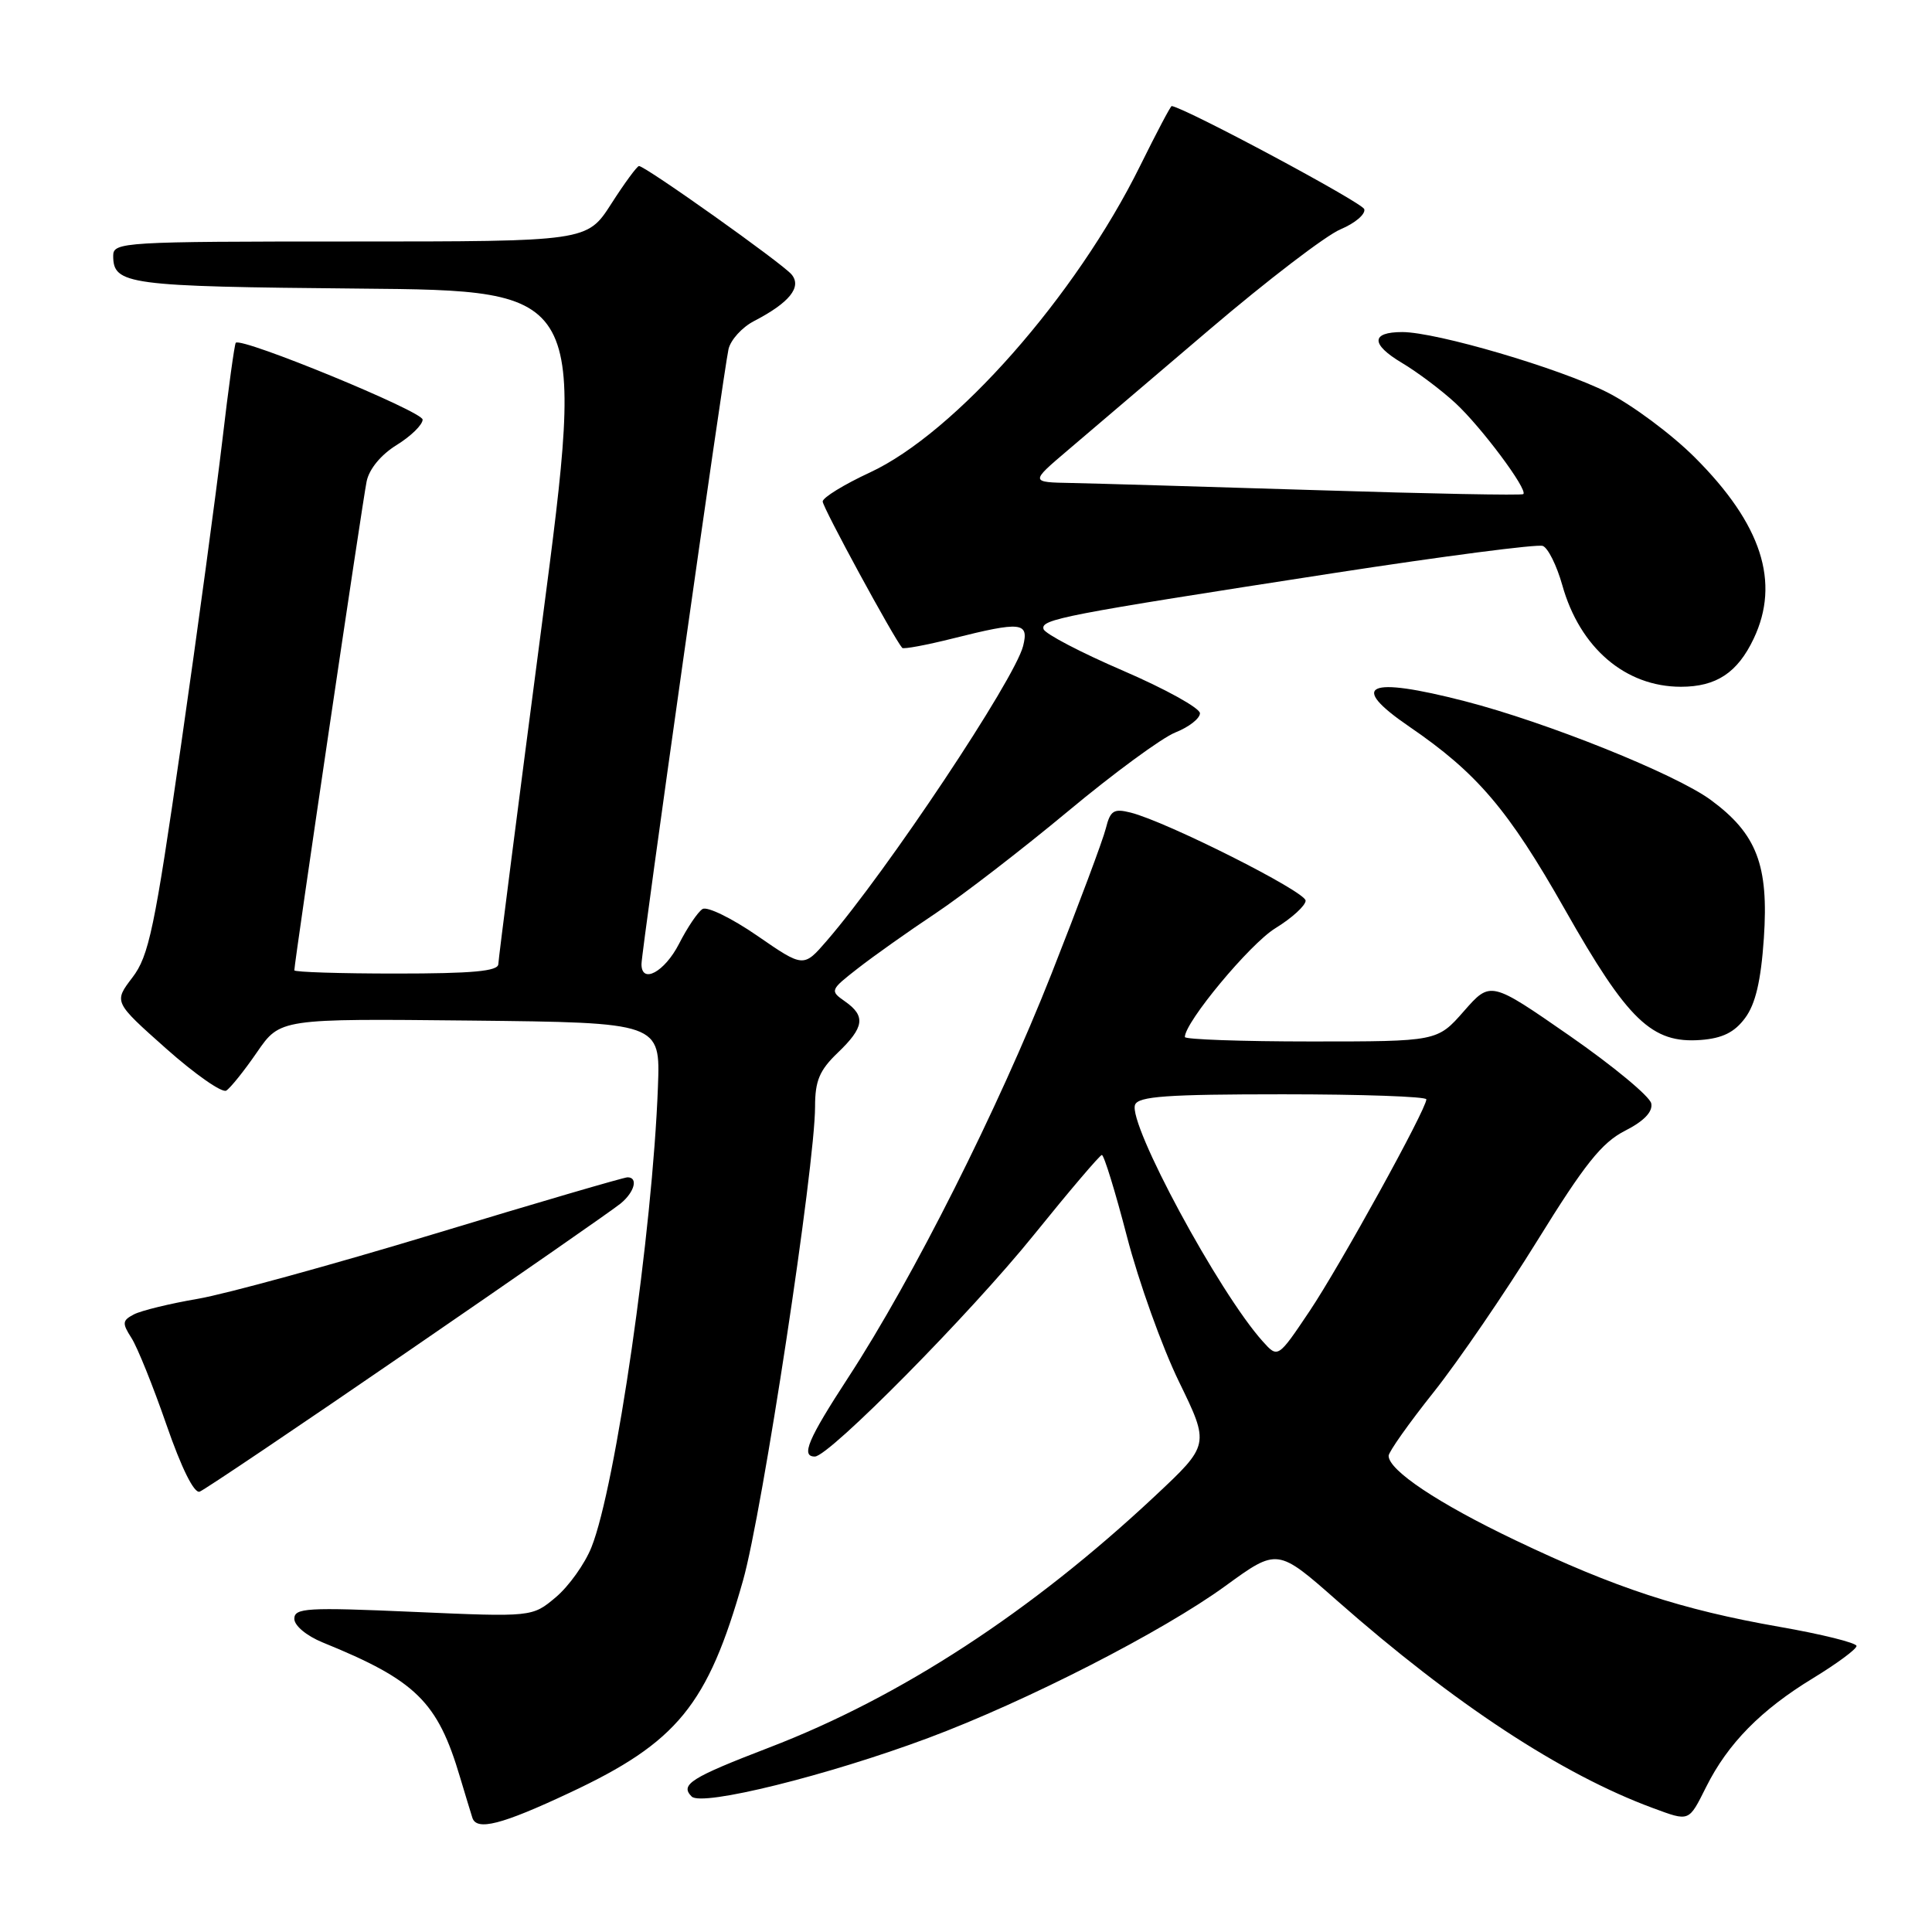 <?xml version="1.0" encoding="UTF-8" standalone="no"?>
<!DOCTYPE svg PUBLIC "-//W3C//DTD SVG 1.1//EN" "http://www.w3.org/Graphics/SVG/1.1/DTD/svg11.dtd" >
<svg xmlns="http://www.w3.org/2000/svg" xmlns:xlink="http://www.w3.org/1999/xlink" version="1.1" viewBox="0 0 256 256">
 <g >
 <path fill="currentColor"
d=" M 75.48 237.55 C 89.75 230.87 93.78 225.93 98.45 209.44 C 101.02 200.39 108.00 154.45 108.00 146.63 C 108.00 143.21 108.59 141.81 111.00 139.50 C 114.53 136.12 114.74 134.63 111.95 132.68 C 109.95 131.28 109.99 131.18 113.70 128.29 C 115.79 126.66 120.42 123.38 124.00 121.00 C 127.58 118.61 135.45 112.54 141.50 107.51 C 147.55 102.47 153.96 97.76 155.75 97.05 C 157.54 96.34 159.00 95.20 159.00 94.51 C 159.00 93.83 154.42 91.29 148.83 88.88 C 143.23 86.47 138.49 83.99 138.28 83.37 C 137.85 82.06 140.66 81.51 176.84 75.92 C 191.33 73.69 203.74 72.07 204.43 72.34 C 205.12 72.60 206.28 74.94 207.01 77.53 C 209.33 85.83 215.36 91.00 222.73 91.00 C 227.42 91.00 230.23 89.14 232.37 84.63 C 235.92 77.16 233.43 69.47 224.59 60.63 C 221.50 57.54 216.27 53.65 212.96 51.98 C 206.63 48.79 190.37 44.01 185.81 44.00 C 181.64 44.00 181.62 45.61 185.74 48.07 C 187.81 49.30 191.01 51.71 192.85 53.41 C 196.28 56.58 202.47 64.88 201.85 65.47 C 201.66 65.66 189.35 65.42 174.50 64.95 C 159.65 64.49 145.03 64.06 142.00 64.00 C 136.50 63.90 136.50 63.90 141.44 59.70 C 144.16 57.39 152.62 50.18 160.26 43.67 C 167.89 37.17 175.71 31.18 177.64 30.38 C 179.56 29.57 180.97 28.37 180.77 27.71 C 180.50 26.84 157.34 14.43 155.26 14.05 C 155.12 14.02 153.24 17.59 151.07 21.98 C 142.56 39.22 126.56 57.37 115.26 62.61 C 111.83 64.20 109.02 65.93 109.01 66.45 C 109.00 67.22 118.46 84.62 119.55 85.85 C 119.73 86.04 122.74 85.48 126.25 84.60 C 135.33 82.32 136.36 82.43 135.57 85.59 C 134.45 90.03 117.57 115.38 109.55 124.66 C 106.47 128.22 106.47 128.22 100.34 123.99 C 96.96 121.66 93.70 120.07 93.09 120.45 C 92.47 120.83 91.07 122.91 89.97 125.07 C 88.06 128.79 85.00 130.45 85.00 127.75 C 84.99 126.12 95.88 49.18 96.53 46.27 C 96.81 45.04 98.33 43.36 99.92 42.54 C 104.59 40.12 106.28 38.04 104.89 36.37 C 103.68 34.91 85.51 22.00 84.67 22.00 C 84.42 22.00 82.76 24.25 81.00 27.00 C 77.79 32.00 77.79 32.00 46.40 32.00 C 16.35 32.00 15.00 32.08 15.00 33.88 C 15.00 37.72 16.80 37.96 47.63 38.24 C 77.59 38.50 77.59 38.50 71.83 82.50 C 68.66 106.70 66.05 127.06 66.03 127.75 C 66.01 128.69 62.61 129.00 52.50 129.00 C 45.08 129.00 39.00 128.81 39.00 128.57 C 39.00 127.56 48.06 66.25 48.58 63.79 C 48.92 62.14 50.49 60.24 52.57 58.96 C 54.46 57.79 56.00 56.28 56.00 55.60 C 56.00 54.51 32.02 44.65 31.24 45.42 C 31.08 45.59 30.27 51.42 29.46 58.37 C 28.64 65.33 26.19 83.46 24.00 98.66 C 20.48 123.09 19.73 126.67 17.54 129.53 C 15.07 132.77 15.07 132.77 22.02 138.95 C 25.85 142.35 29.43 144.85 29.98 144.51 C 30.52 144.18 32.36 141.89 34.05 139.43 C 37.12 134.97 37.12 134.97 62.31 135.23 C 87.50 135.50 87.50 135.50 87.18 144.00 C 86.47 163.13 81.58 197.01 78.37 205.02 C 77.50 207.21 75.37 210.19 73.65 211.64 C 70.52 214.27 70.52 214.27 54.76 213.58 C 40.67 212.96 39.00 213.06 39.00 214.50 C 39.00 215.41 40.61 216.75 42.75 217.63 C 55.13 222.66 57.99 225.47 60.96 235.50 C 61.62 237.70 62.35 240.11 62.59 240.86 C 63.15 242.63 66.46 241.79 75.48 237.55 Z  M 226.09 236.75 C 228.95 231.03 233.34 226.56 240.25 222.36 C 243.41 220.43 246.00 218.52 246.00 218.10 C 246.00 217.69 241.40 216.54 235.77 215.56 C 222.77 213.28 214.04 210.42 200.77 204.08 C 190.57 199.21 184.00 194.83 184.00 192.90 C 184.00 192.39 186.69 188.58 189.99 184.44 C 193.28 180.29 199.46 171.25 203.73 164.35 C 209.97 154.26 212.24 151.41 215.31 149.84 C 217.83 148.56 219.02 147.32 218.80 146.21 C 218.62 145.29 213.76 141.26 207.99 137.25 C 197.50 129.97 197.50 129.97 193.97 133.99 C 190.45 138.00 190.45 138.00 173.72 138.00 C 164.53 138.00 157.00 137.73 157.00 137.41 C 157.00 135.44 165.60 125.09 168.97 123.01 C 171.19 121.65 173.00 119.99 173.00 119.34 C 173.00 118.14 154.58 108.87 149.81 107.67 C 147.58 107.11 147.12 107.40 146.53 109.76 C 146.16 111.27 142.92 119.92 139.34 129.00 C 132.26 146.94 120.99 169.35 112.42 182.49 C 107.05 190.73 106.09 193.00 107.97 193.00 C 109.86 193.00 128.61 174.03 137.00 163.62 C 141.68 157.82 145.73 153.06 146.00 153.04 C 146.28 153.02 147.78 157.89 149.33 163.86 C 150.88 169.83 153.98 178.48 156.22 183.08 C 160.29 191.44 160.29 191.44 153.02 198.25 C 136.64 213.59 119.32 224.88 101.94 231.55 C 91.51 235.56 90.07 236.47 91.65 238.05 C 93.00 239.40 109.69 235.26 123.00 230.29 C 135.97 225.45 154.07 216.19 162.38 210.14 C 169.27 205.13 169.27 205.13 177.20 212.12 C 192.70 225.77 206.92 235.11 219.00 239.57 C 223.91 241.38 223.73 241.45 226.09 236.75 Z  M 54.06 179.06 C 68.60 169.08 81.29 160.26 82.25 159.46 C 84.09 157.94 84.59 156.00 83.15 156.00 C 82.68 156.00 71.18 159.36 57.61 163.48 C 44.03 167.59 29.90 171.47 26.21 172.10 C 22.52 172.73 18.71 173.66 17.75 174.16 C 16.20 174.97 16.16 175.32 17.42 177.29 C 18.20 178.50 20.29 183.69 22.06 188.80 C 24.05 194.55 25.73 197.93 26.46 197.65 C 27.10 197.41 39.53 189.04 54.06 179.06 Z  M 231.23 134.90 C 232.61 133.05 233.33 130.00 233.72 124.33 C 234.38 114.64 232.78 110.48 226.69 106.00 C 221.99 102.55 204.96 95.71 194.09 92.91 C 181.15 89.58 178.62 90.73 186.72 96.27 C 195.73 102.43 199.85 107.27 207.35 120.50 C 215.70 135.24 218.88 138.29 225.37 137.80 C 228.23 137.58 229.83 136.79 231.23 134.90 Z  M 167.32 177.74 C 161.52 171.30 149.44 148.90 150.40 146.39 C 150.83 145.27 154.64 145.00 169.97 145.00 C 180.44 145.00 189.00 145.30 189.00 145.67 C 189.00 146.98 177.61 167.63 173.52 173.74 C 169.33 179.98 169.33 179.98 167.32 177.74 Z "/>
</g>
</svg>